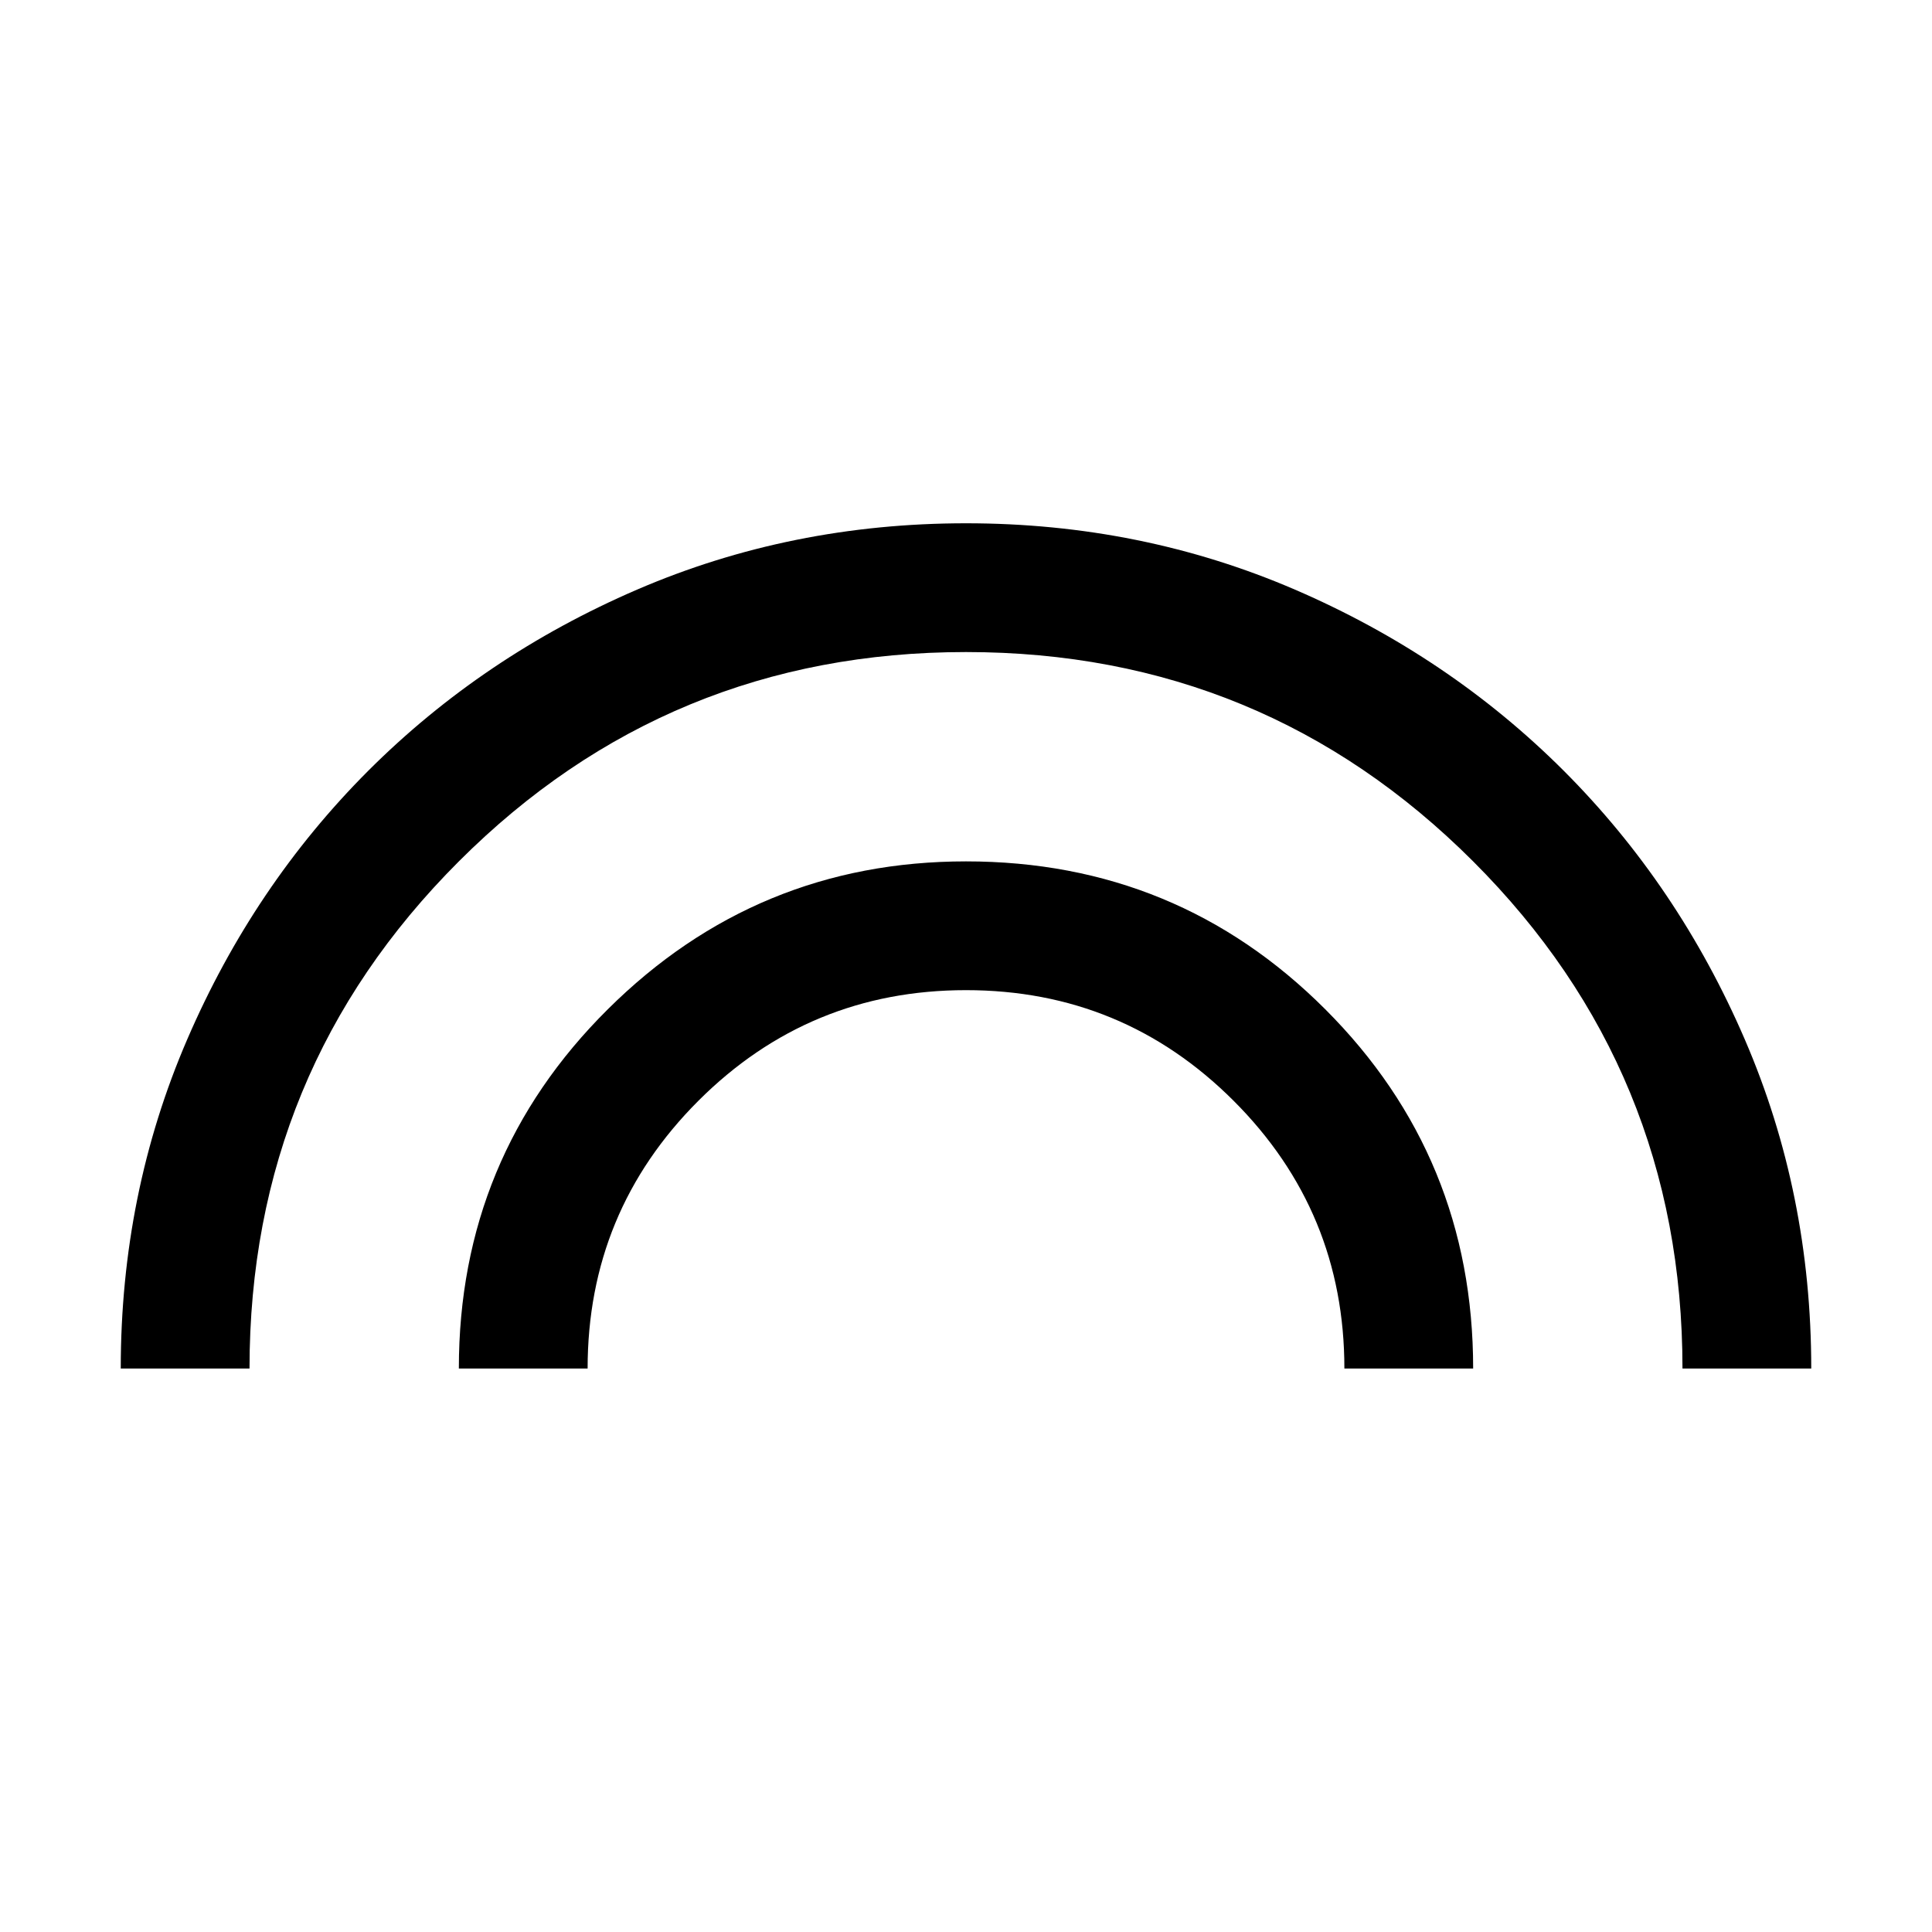 <svg xmlns="http://www.w3.org/2000/svg" height="20" width="20"><path d="M4.75 14.167Q4.75 11.979 6.292 10.448Q7.833 8.917 10 8.917Q12.188 8.917 13.719 10.448Q15.25 11.979 15.25 14.167H13.917Q13.917 12.542 12.771 11.396Q11.625 10.25 10 10.25Q8.375 10.25 7.229 11.396Q6.083 12.542 6.083 14.167ZM1.25 14.167Q1.25 12.354 1.938 10.76Q2.625 9.167 3.812 7.979Q5 6.792 6.594 6.104Q8.188 5.417 10 5.417Q11.812 5.417 13.406 6.104Q15 6.792 16.188 7.979Q17.375 9.167 18.062 10.76Q18.75 12.354 18.75 14.167H17.417Q17.417 11.083 15.25 8.917Q13.083 6.75 10 6.75Q6.917 6.75 4.75 8.917Q2.583 11.083 2.583 14.167Z"/></svg>